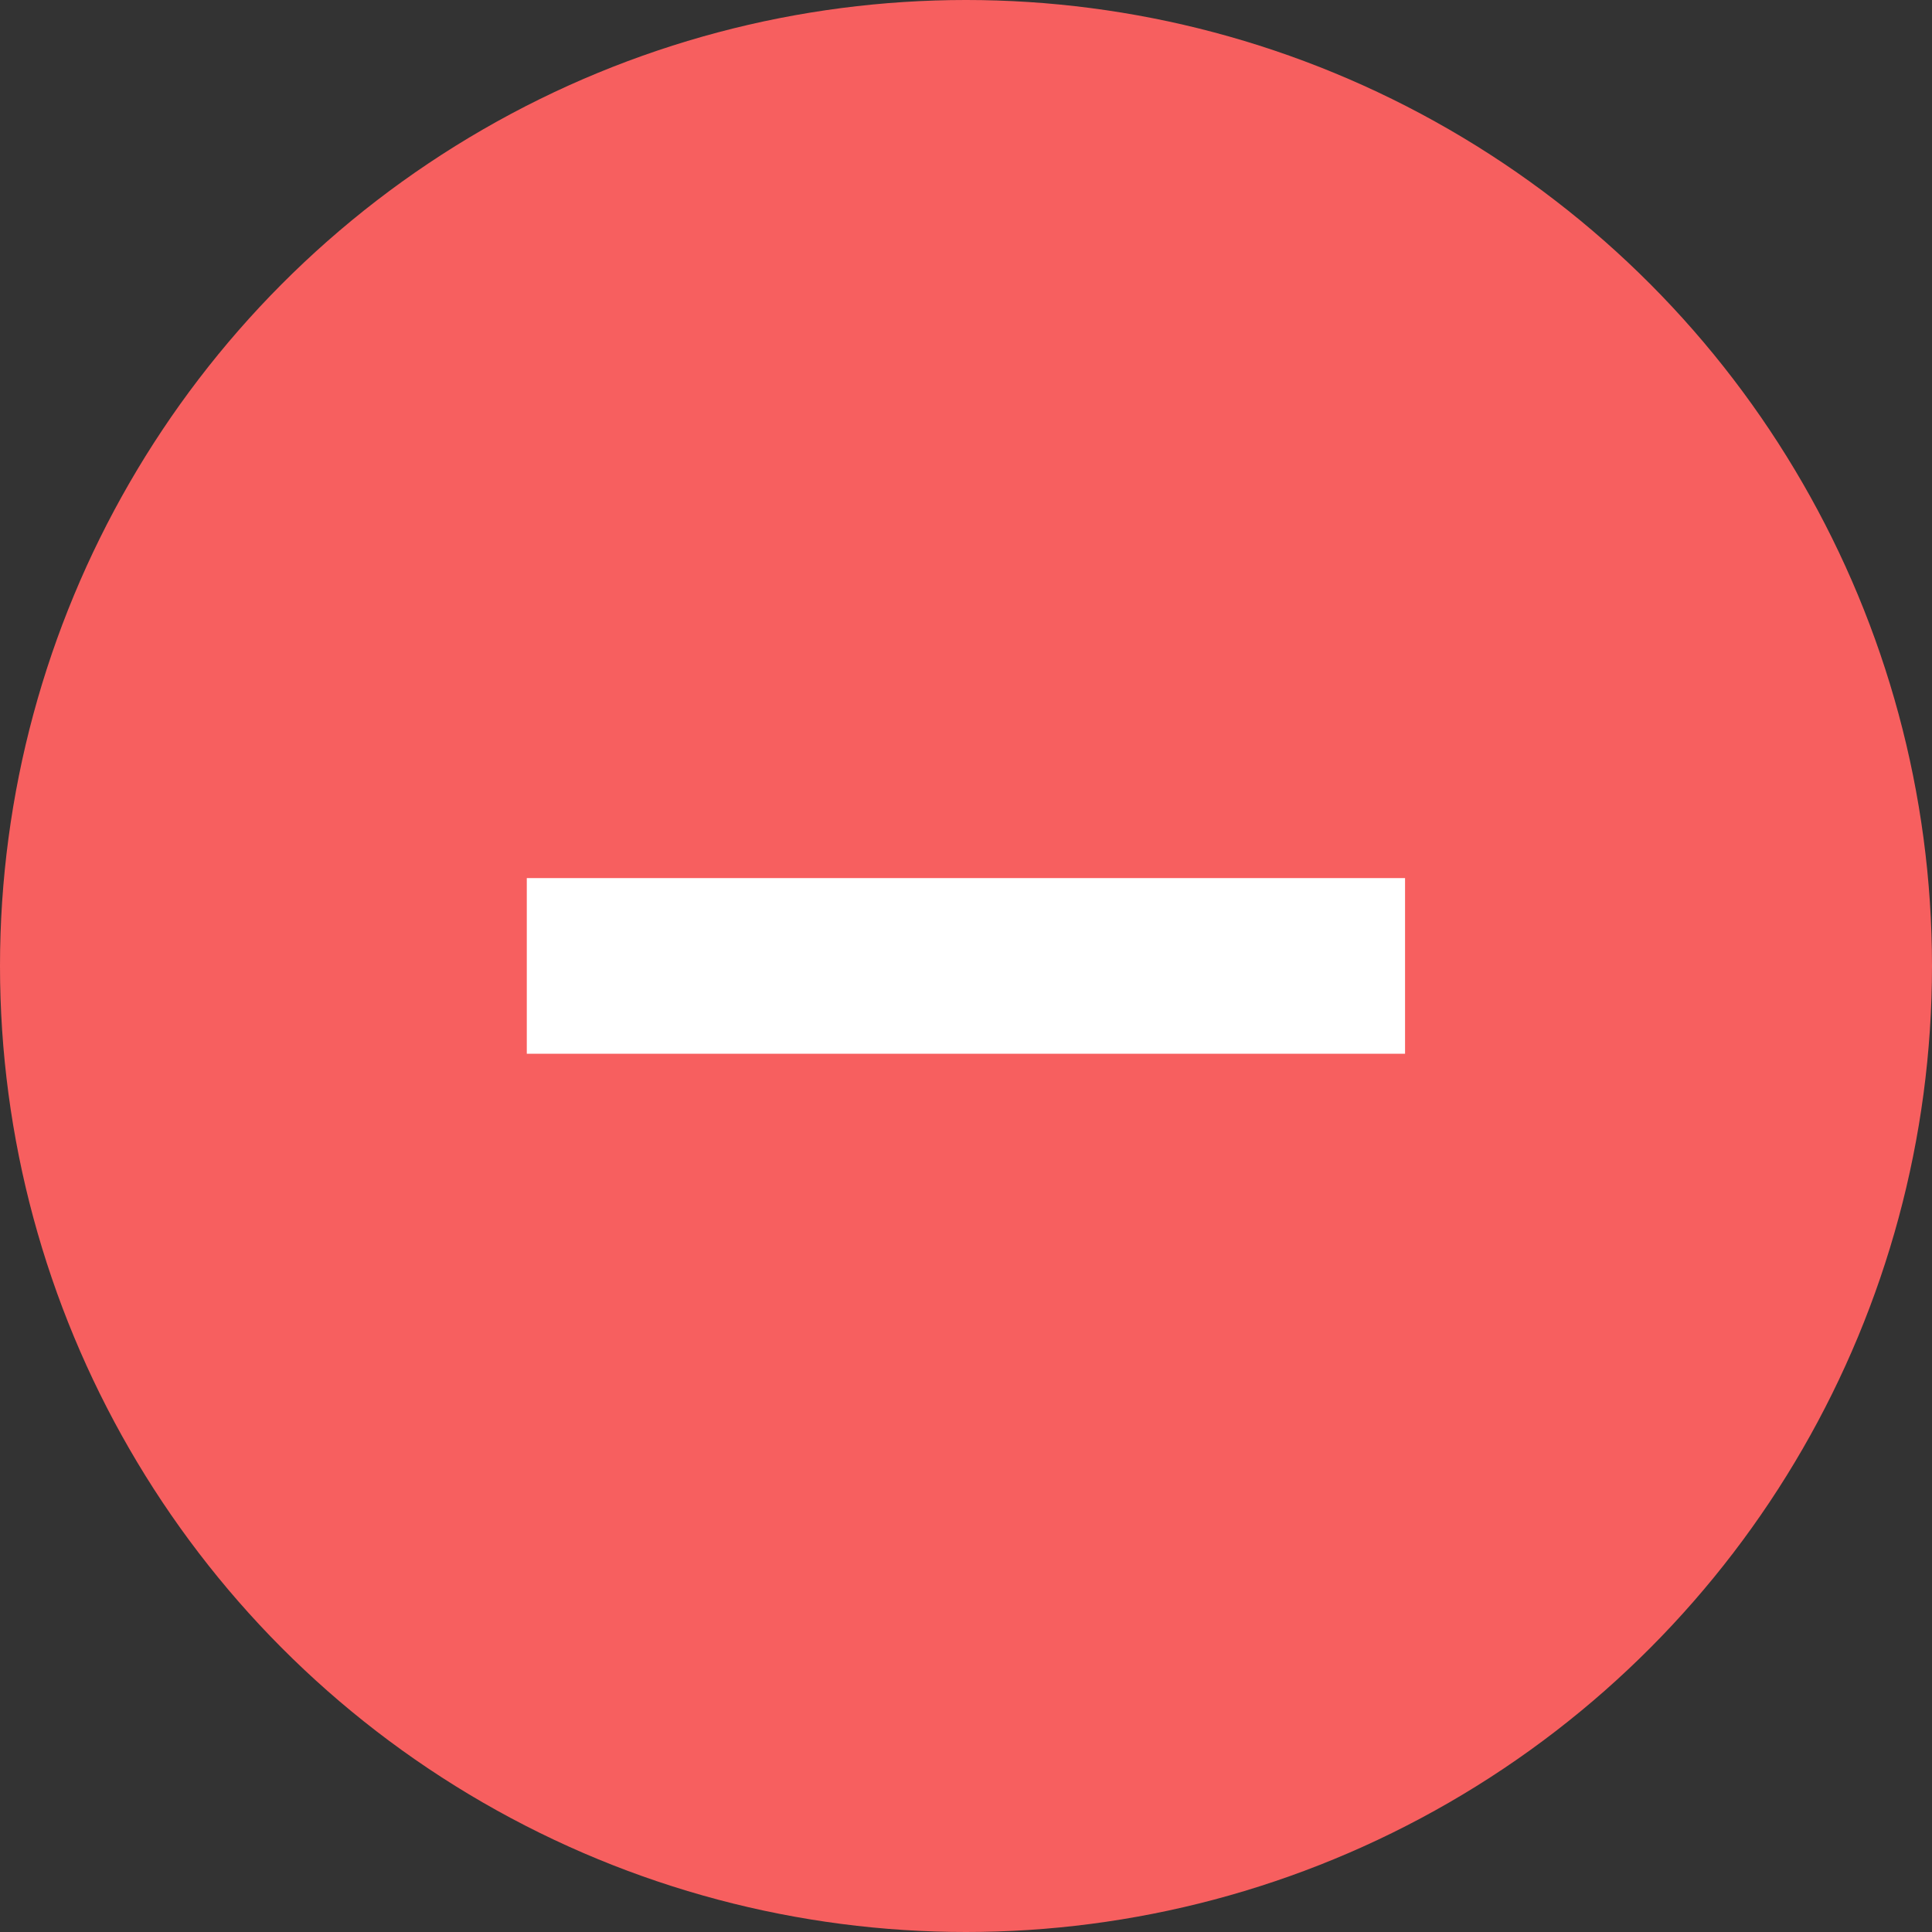 <svg width="12" height="12" viewBox="0 0 12 12" fill="none" xmlns="http://www.w3.org/2000/svg">
<rect x="0" y="0" width="12" height="12" fill="#333333" stroke="none"/>
<circle cx="6" cy="6" r="6" fill="#F75F5F"/>
<rect x="8.727" y="6.545" width="5.455" height="1.091" transform="rotate(-180 8.727 6.545)" fill="white"/>
</svg>
